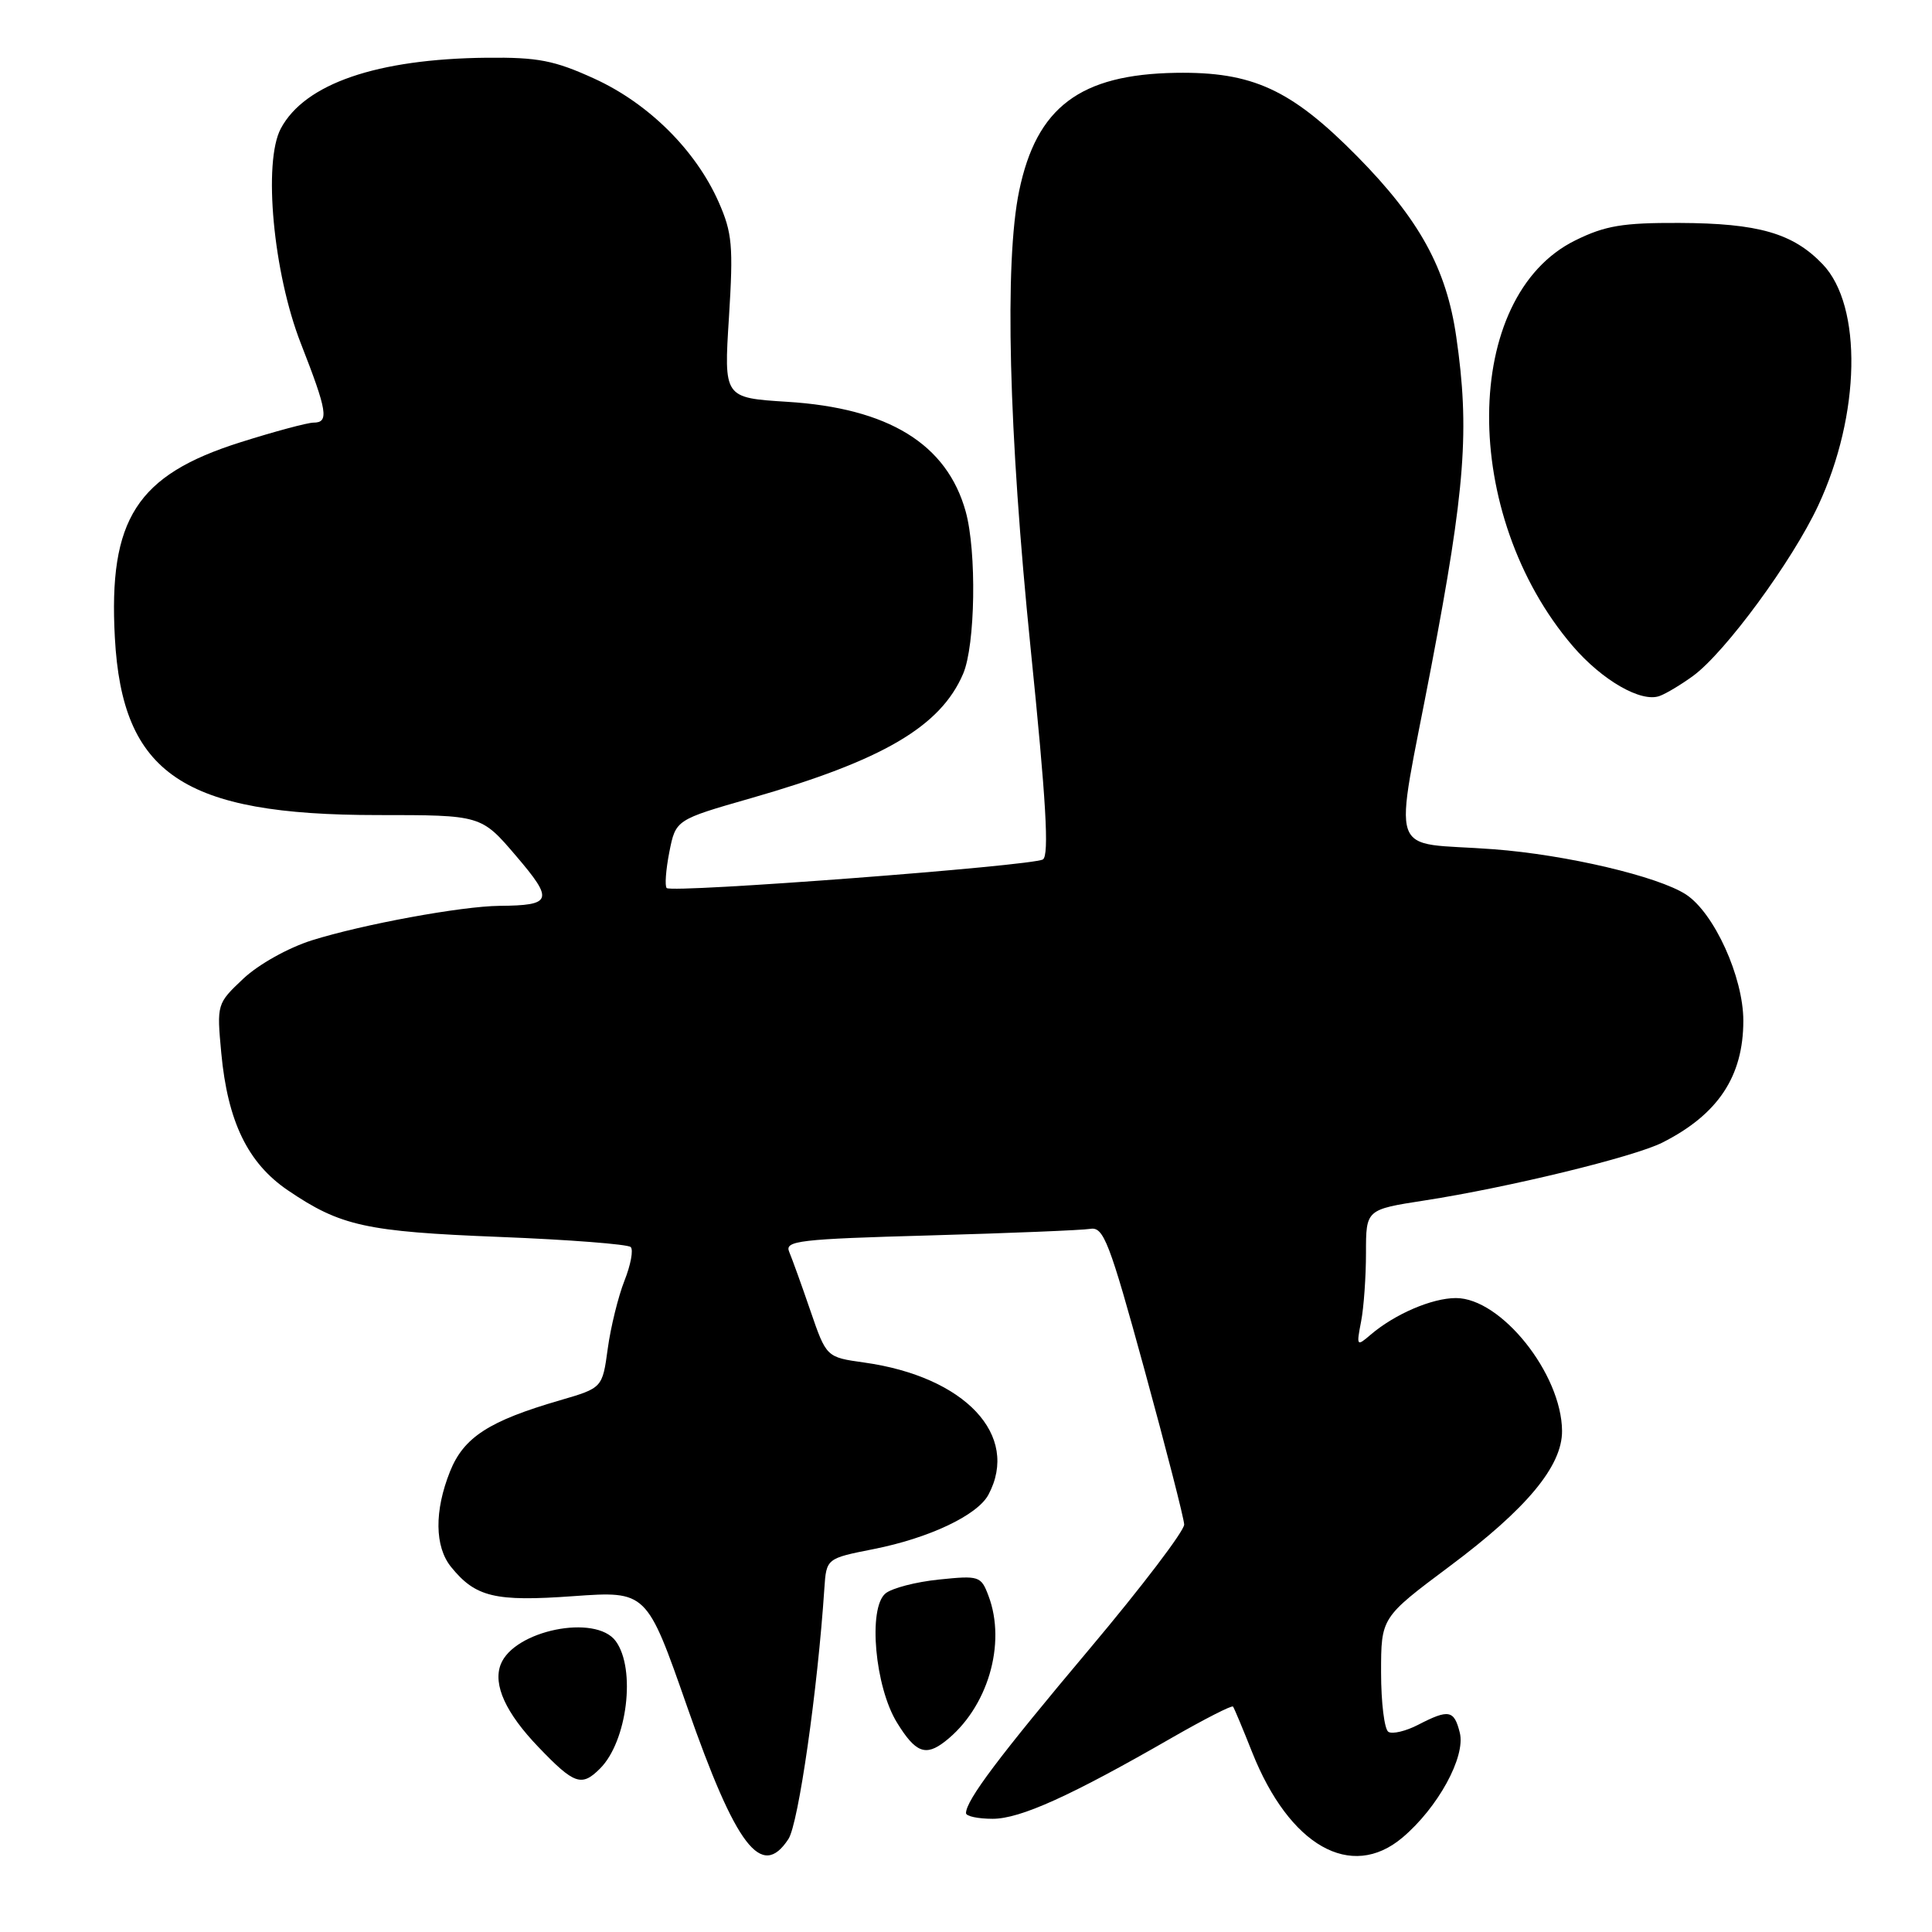 <?xml version="1.0" encoding="UTF-8" standalone="no"?>
<!DOCTYPE svg PUBLIC "-//W3C//DTD SVG 1.1//EN" "http://www.w3.org/Graphics/SVG/1.1/DTD/svg11.dtd" >
<svg xmlns="http://www.w3.org/2000/svg" xmlns:xlink="http://www.w3.org/1999/xlink" version="1.1" viewBox="0 0 256 256">
 <g >
 <path fill="currentColor"
d=" M 104.47 243.68 C 105.80 241.66 108.34 223.92 109.23 210.50 C 109.50 206.50 109.50 206.50 115.77 205.26 C 123.13 203.80 129.51 200.78 130.97 198.06 C 135.18 190.18 127.87 182.41 114.50 180.54 C 109.50 179.84 109.50 179.84 107.38 173.67 C 106.22 170.28 104.95 166.77 104.57 165.87 C 103.95 164.41 105.84 164.18 123.19 163.70 C 133.81 163.40 143.39 163.01 144.47 162.83 C 146.23 162.53 147.00 164.52 151.65 181.50 C 154.51 191.95 156.88 201.18 156.91 202.00 C 156.95 202.82 151.30 210.25 144.36 218.50 C 132.41 232.70 128.01 238.54 128.00 240.25 C 128.00 240.66 129.59 241.00 131.53 241.00 C 135.19 241.00 141.87 237.98 155.30 230.25 C 159.59 227.79 163.23 225.93 163.38 226.13 C 163.54 226.34 164.68 229.06 165.92 232.19 C 170.85 244.58 179.01 249.23 185.82 243.50 C 190.53 239.53 194.23 232.78 193.43 229.59 C 192.68 226.58 191.97 226.45 187.92 228.54 C 186.28 229.39 184.50 229.81 183.97 229.48 C 183.44 229.15 183.00 225.61 183.00 221.61 C 183.00 214.33 183.00 214.33 192.07 207.55 C 202.31 199.91 207.01 194.25 206.98 189.60 C 206.92 182.04 198.91 172.00 192.92 172.00 C 189.74 172.00 184.80 174.13 181.60 176.87 C 179.77 178.44 179.72 178.37 180.35 175.12 C 180.71 173.27 181.00 169.17 181.00 166.01 C 181.00 160.27 181.00 160.27 188.75 159.07 C 199.87 157.35 216.50 153.30 220.27 151.40 C 227.65 147.67 231.00 142.63 231.00 135.25 C 231.00 129.47 227.14 120.98 223.41 118.53 C 219.74 116.13 207.55 113.26 197.92 112.53 C 183.60 111.44 184.66 114.54 189.66 88.28 C 194.16 64.67 194.75 56.93 192.96 44.61 C 191.66 35.59 188.08 29.08 179.85 20.73 C 171.08 11.84 165.97 9.49 155.81 9.65 C 143.10 9.86 137.34 14.20 135.04 25.31 C 133.08 34.74 133.65 57.23 136.56 85.88 C 138.62 106.10 139.04 113.36 138.19 113.88 C 136.80 114.74 89.04 118.37 88.34 117.67 C 88.07 117.40 88.23 115.25 88.69 112.90 C 89.54 108.62 89.54 108.62 99.52 105.76 C 116.99 100.75 124.63 96.27 127.62 89.28 C 129.24 85.50 129.43 73.10 127.96 67.78 C 125.47 58.83 117.73 54.07 104.29 53.24 C 95.91 52.71 95.91 52.71 96.59 42.05 C 97.18 32.58 97.03 30.86 95.22 26.76 C 92.18 19.90 85.94 13.70 78.75 10.42 C 73.45 8.00 71.28 7.58 64.50 7.65 C 49.94 7.80 40.38 11.09 37.21 17.03 C 34.84 21.47 36.21 36.17 39.86 45.50 C 43.38 54.50 43.62 56.00 41.55 56.00 C 40.76 56.00 36.39 57.17 31.84 58.61 C 18.11 62.95 14.36 68.78 15.22 84.50 C 16.20 102.56 24.26 108.00 50.04 108.00 C 63.76 108.00 63.76 108.00 68.37 113.40 C 73.41 119.30 73.19 119.97 66.17 120.03 C 61.13 120.08 48.03 122.49 41.32 124.60 C 38.18 125.59 34.25 127.79 32.24 129.68 C 28.73 132.99 28.72 133.05 29.32 139.53 C 30.17 148.62 32.83 154.11 38.14 157.72 C 45.12 162.46 48.47 163.20 66.20 163.90 C 75.38 164.26 83.20 164.87 83.57 165.24 C 83.95 165.61 83.57 167.62 82.74 169.71 C 81.92 171.79 80.92 175.84 80.53 178.70 C 79.82 183.91 79.82 183.91 74.19 185.55 C 64.79 188.28 61.44 190.45 59.63 194.98 C 57.54 200.20 57.59 204.94 59.77 207.63 C 63.01 211.63 65.58 212.25 75.96 211.50 C 85.69 210.81 85.69 210.81 91.05 226.15 C 97.54 244.72 100.91 249.12 104.47 243.68 Z  M 79.51 234.34 C 83.11 230.75 84.29 221.15 81.59 217.46 C 78.93 213.82 68.08 216.03 66.34 220.56 C 65.31 223.25 67.02 226.99 71.35 231.50 C 76.09 236.45 77.07 236.79 79.51 234.34 Z  M 125.22 230.75 C 130.86 226.36 133.40 217.81 130.97 211.43 C 129.99 208.83 129.73 208.75 124.40 209.30 C 121.36 209.61 118.17 210.44 117.33 211.14 C 114.99 213.08 115.93 223.54 118.87 228.28 C 121.31 232.24 122.65 232.76 125.22 230.75 Z  M 224.33 89.57 C 228.58 86.47 237.48 74.36 240.92 66.99 C 246.54 54.96 246.81 40.54 241.51 35.01 C 237.58 30.90 232.99 29.58 222.50 29.54 C 215.03 29.51 212.69 29.90 208.74 31.85 C 193.66 39.27 193.47 68.18 208.39 85.60 C 212.28 90.14 217.47 93.13 219.91 92.22 C 220.79 91.90 222.78 90.70 224.33 89.57 Z "/>
</g>
</svg>
